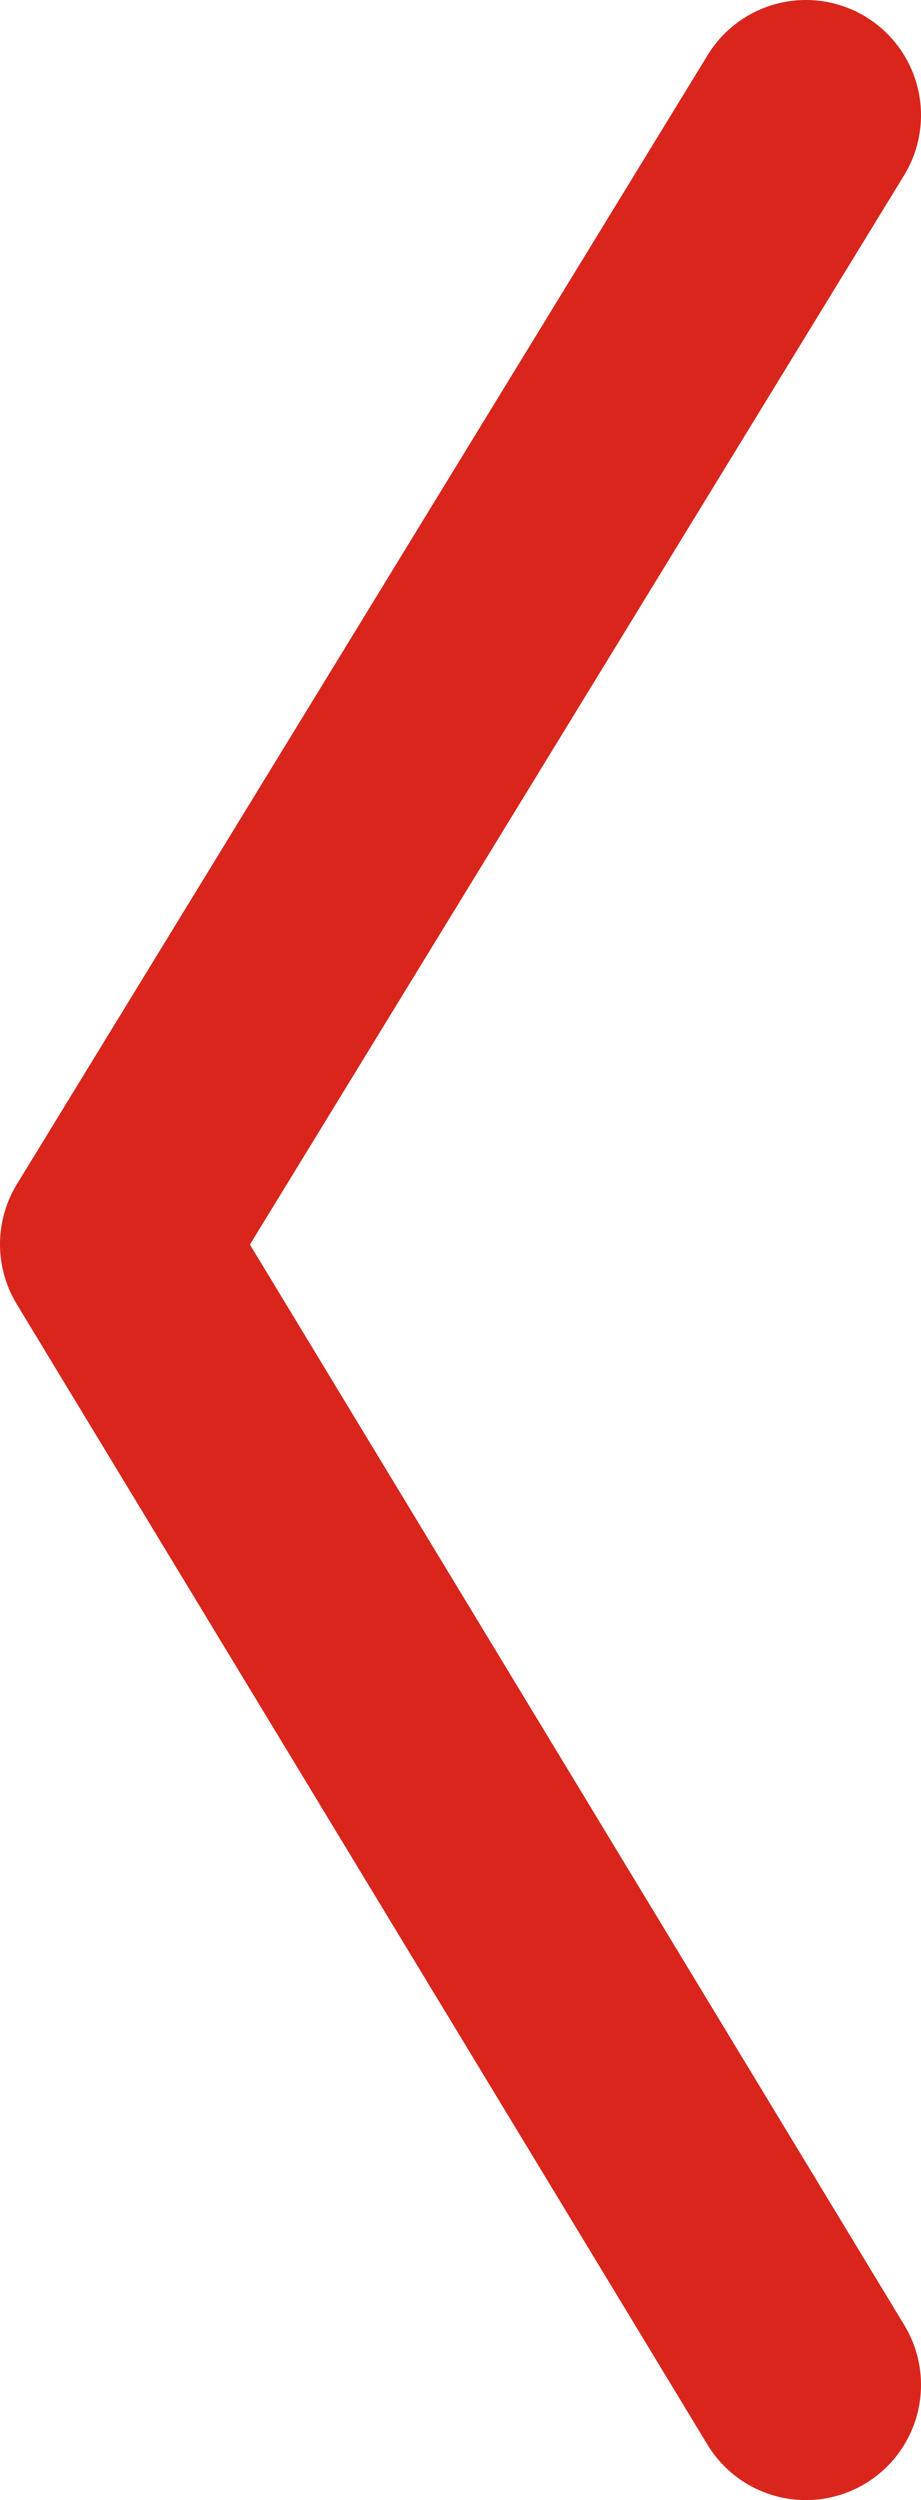 <?xml version="1.0" encoding="utf-8"?>
<!-- Generator: Adobe Illustrator 18.1.1, SVG Export Plug-In . SVG Version: 6.00 Build 0)  -->
<svg version="1.1" id="Слой_1" xmlns="http://www.w3.org/2000/svg" xmlns:xlink="http://www.w3.org/1999/xlink" x="0px" y="0px"
	 viewBox="0 0 8 21.7" enable-background="new 0 0 8 21.7" xml:space="preserve">
<polyline fill="none" stroke="#d9251c" stroke-width="2" stroke-linecap="round" stroke-linejoin="round" stroke-miterlimit="10" points="
	7,20.7 1,10.8 7,1 "/>
</svg>
